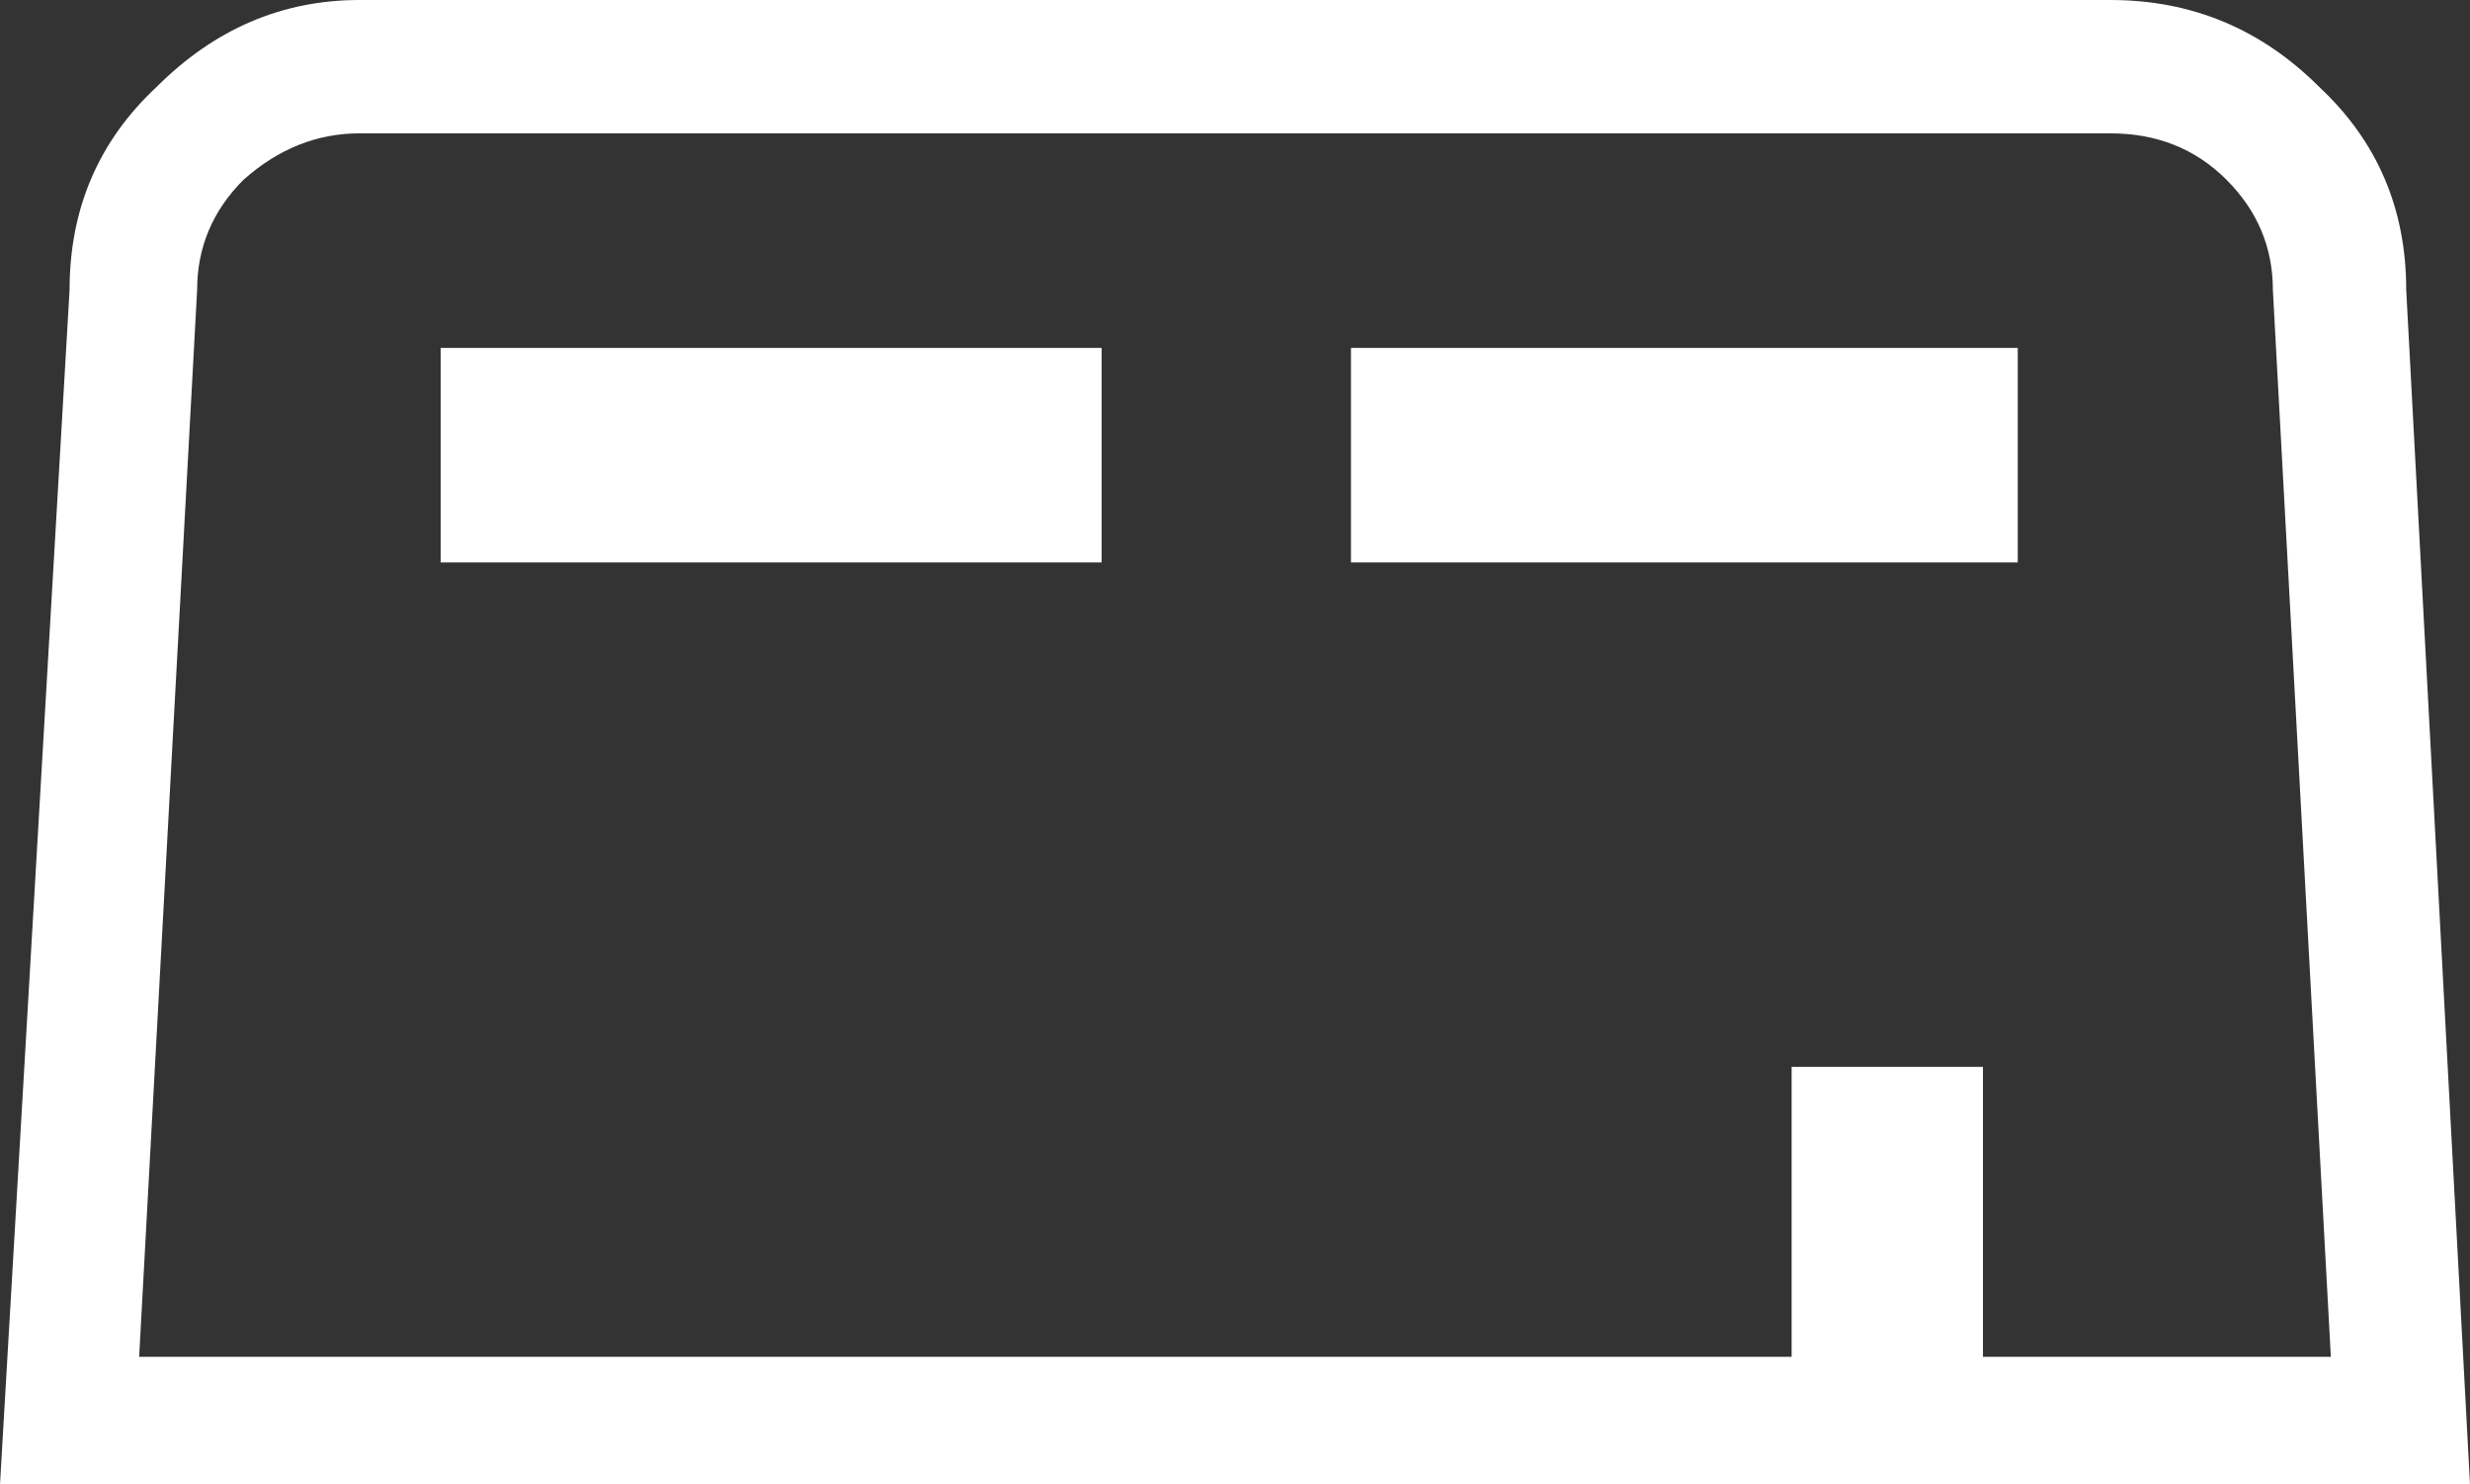 <?xml version="1.0" encoding="UTF-8" standalone="no"?>
<svg xmlns:xlink="http://www.w3.org/1999/xlink" height="12.8px" width="21.3px" xmlns="http://www.w3.org/2000/svg">
  <rect width="100%" height="100%" fill="#333333" stroke="none"/>
  <g transform="matrix(1.0, 0.0, 0.0, 1.0, 10.7, 6.4)">
    <path d="M-6.9 -1.55 L-6.9 -3.4 -1.2 -3.4 -1.2 -1.55 -6.9 -1.55 M7.5 -6.4 Q8.55 -6.4 9.3 -5.65 10.05 -4.95 10.05 -3.9 L10.6 6.4 -10.7 6.4 -10.1 -3.9 Q-10.1 -4.95 -9.35 -5.65 -8.6 -6.4 -7.6 -6.4 L7.5 -6.4 M8.9 -3.9 Q8.9 -4.45 8.5 -4.85 8.1 -5.25 7.5 -5.25 L-7.6 -5.25 Q-8.15 -5.25 -8.6 -4.85 -9.0 -4.45 -9.0 -3.9 L-9.5 5.3 4.75 5.3 4.75 2.8 6.4 2.8 6.4 5.3 9.4 5.3 8.9 -3.9 M0.95 -1.55 L0.95 -3.4 6.7 -3.4 6.7 -1.55 0.95 -1.55" fill="#ffffff" fill-rule="evenodd" stroke="none"/>
  </g>
</svg>
